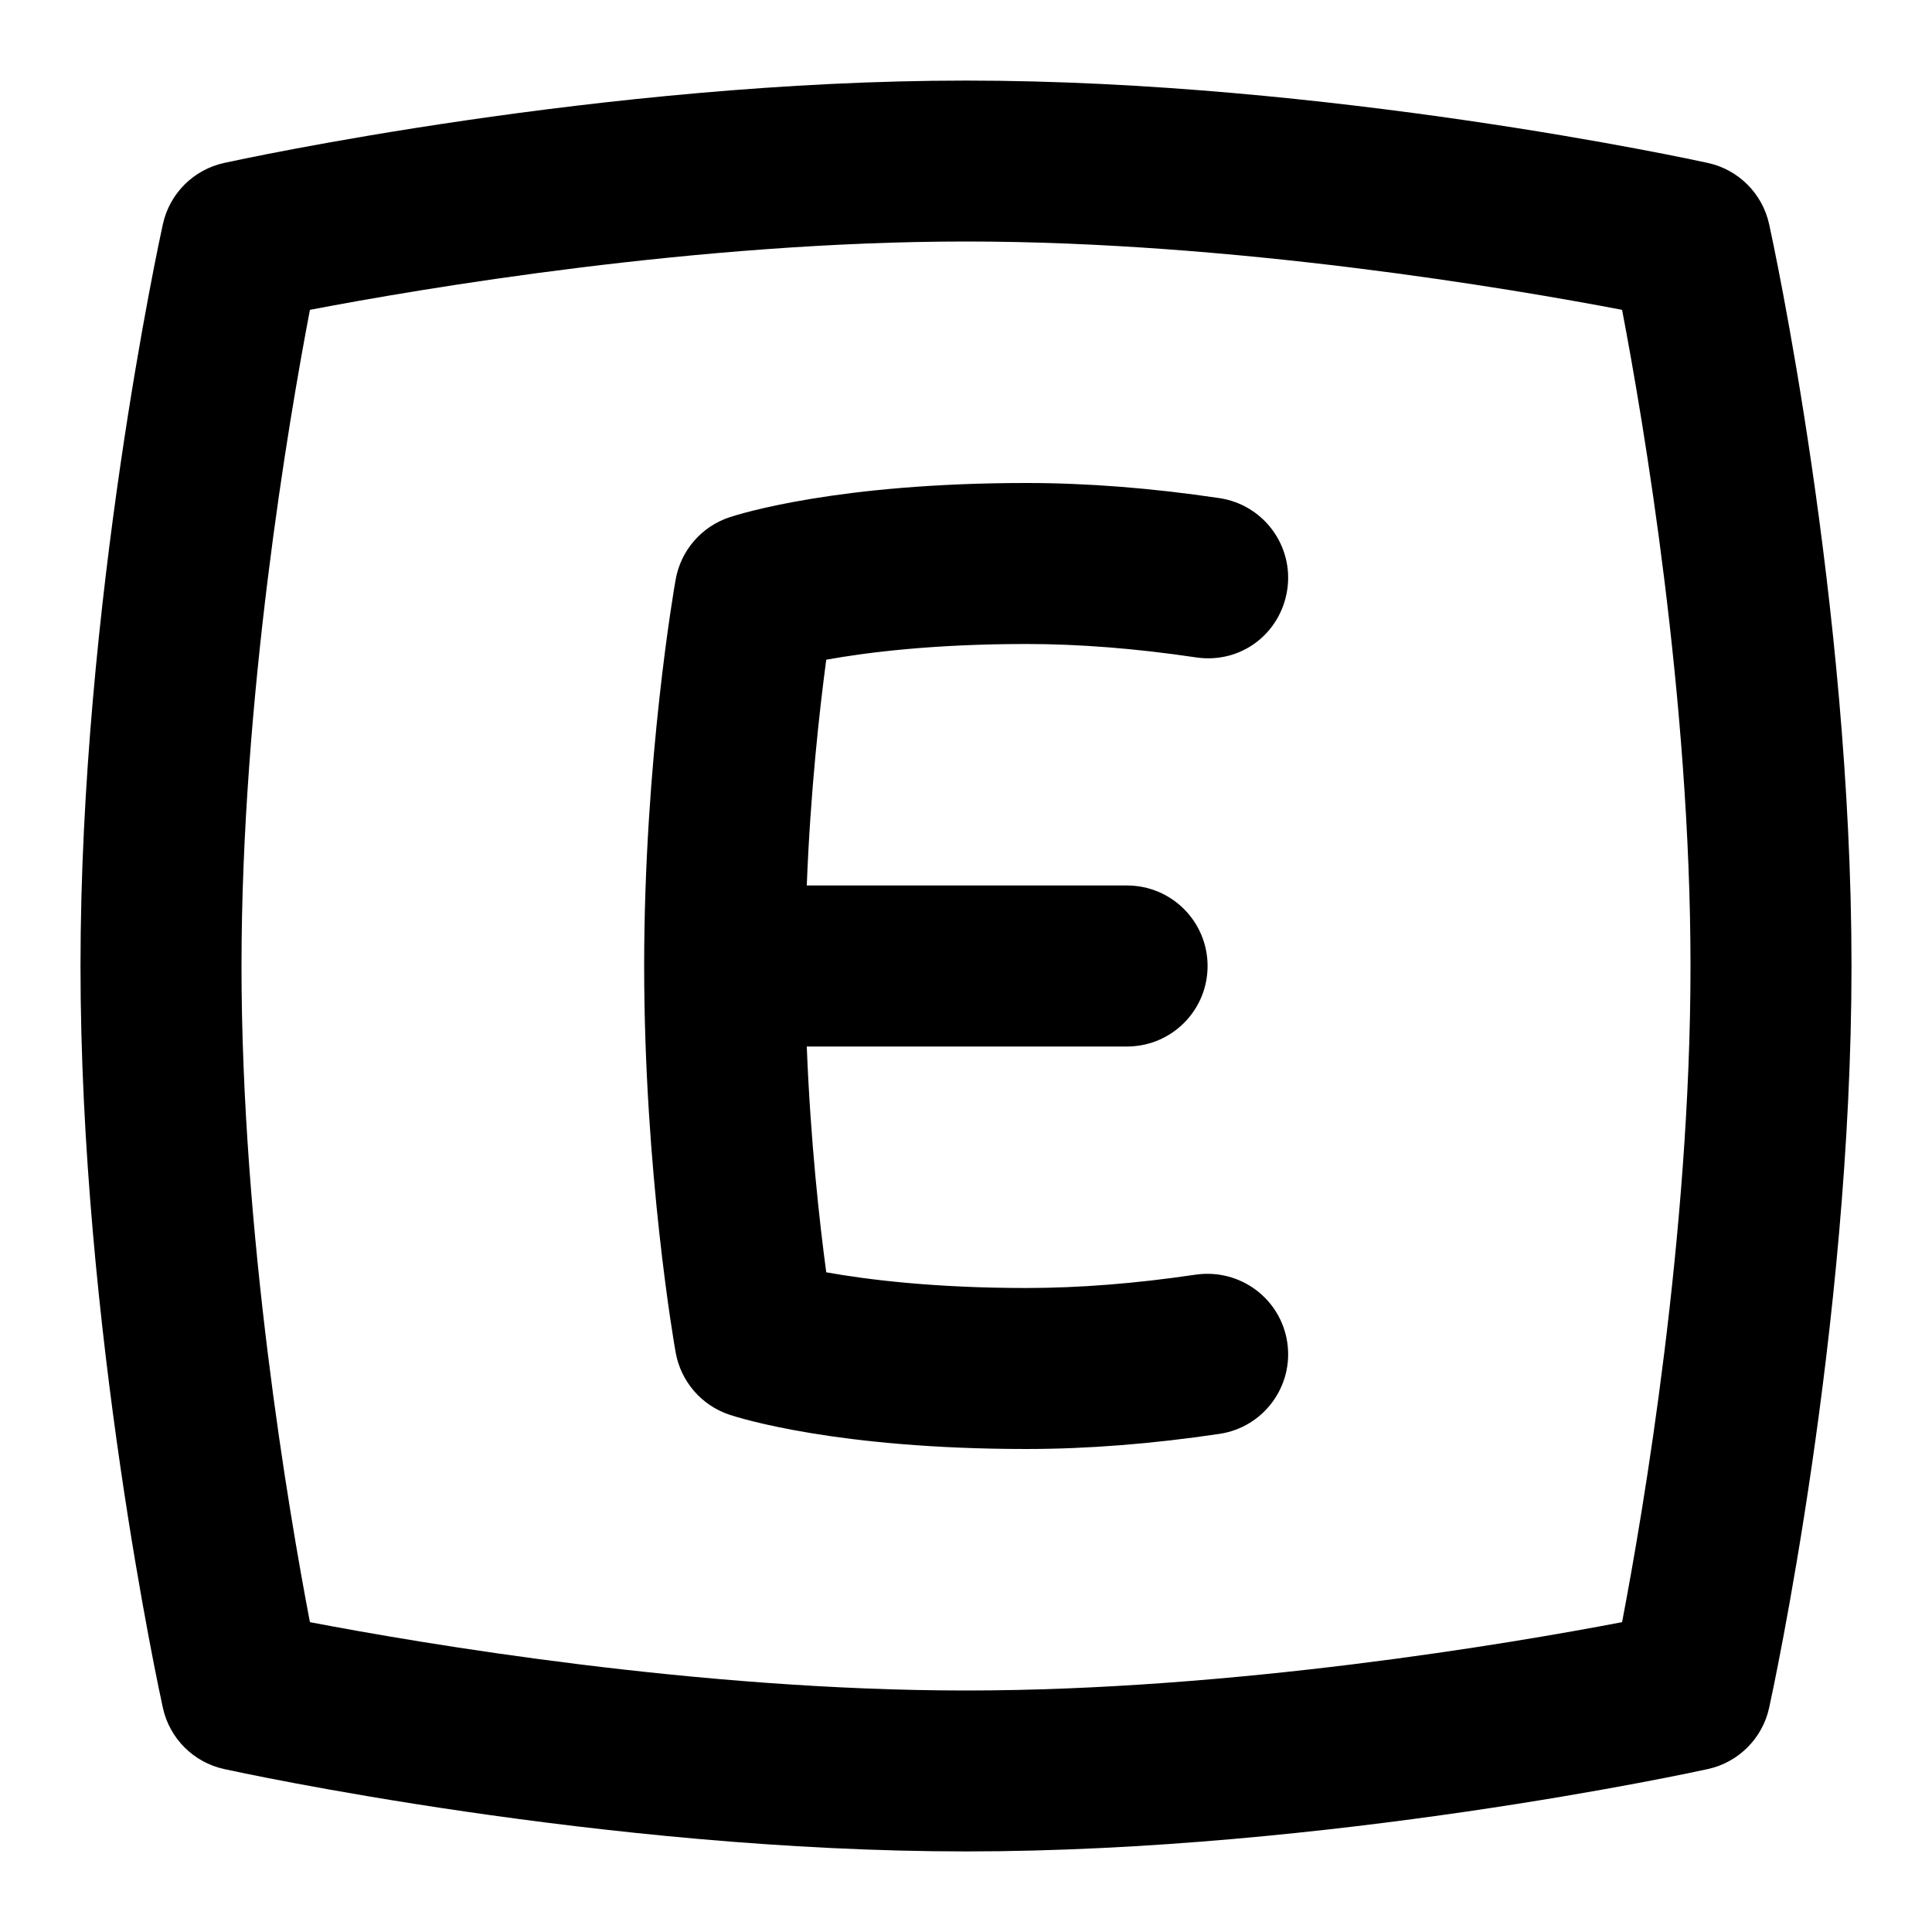 <svg id="Layer_1" viewBox="0 0 24 24" xmlns="http://www.w3.org/2000/svg" data-name="Layer 1"><path d="m10.264 8.195c-.083.621-.197 1.638-.242 2.805h3.979c.553 0 1 .448 1 1s-.447 1-1 1h-3.979c.046 1.17.158 2.185.242 2.805.503.09 1.335.195 2.487.195.655 0 1.362-.056 2.103-.166.549-.078 1.055.296 1.137.842.081.546-.296 1.055-.842 1.136-.838.125-1.645.188-2.397.188-2.345 0-3.561-.383-3.691-.426-.348-.116-.604-.414-.668-.775-.017-.09-.391-2.241-.391-4.799s.374-4.708.391-4.799c.063-.361.32-.659.668-.775.131-.043 1.347-.426 3.691-.426.753 0 1.56.063 2.397.188.546.082.923.59.842 1.136-.082.547-.577.927-1.137.842-.74-.11-1.447-.166-2.103-.166-1.151 0-1.982.104-2.486.195zm12.736 3.805c0 4.501-.981 9.024-1.023 9.214-.083.381-.381.679-.762.762-.19.042-4.714 1.023-9.215 1.023s-9.024-.981-9.215-1.023c-.381-.083-.679-.381-.762-.762-.042-.19-1.023-4.713-1.023-9.214s.981-9.024 1.023-9.214c.083-.381.381-.679.762-.762.19-.042 4.714-1.023 9.215-1.023s9.024.981 9.215 1.023c.381.083.679.381.762.762.042.19 1.023 4.713 1.023 9.214zm-2.85 8.151c.265-1.386.85-4.824.85-8.151s-.585-6.765-.85-8.151c-1.386-.265-4.824-.849-8.15-.849s-6.765.584-8.15.849c-.265 1.386-.85 4.824-.85 8.151s.585 6.765.85 8.151c1.386.265 4.824.849 8.15.849s6.765-.584 8.15-.849z"/></svg>